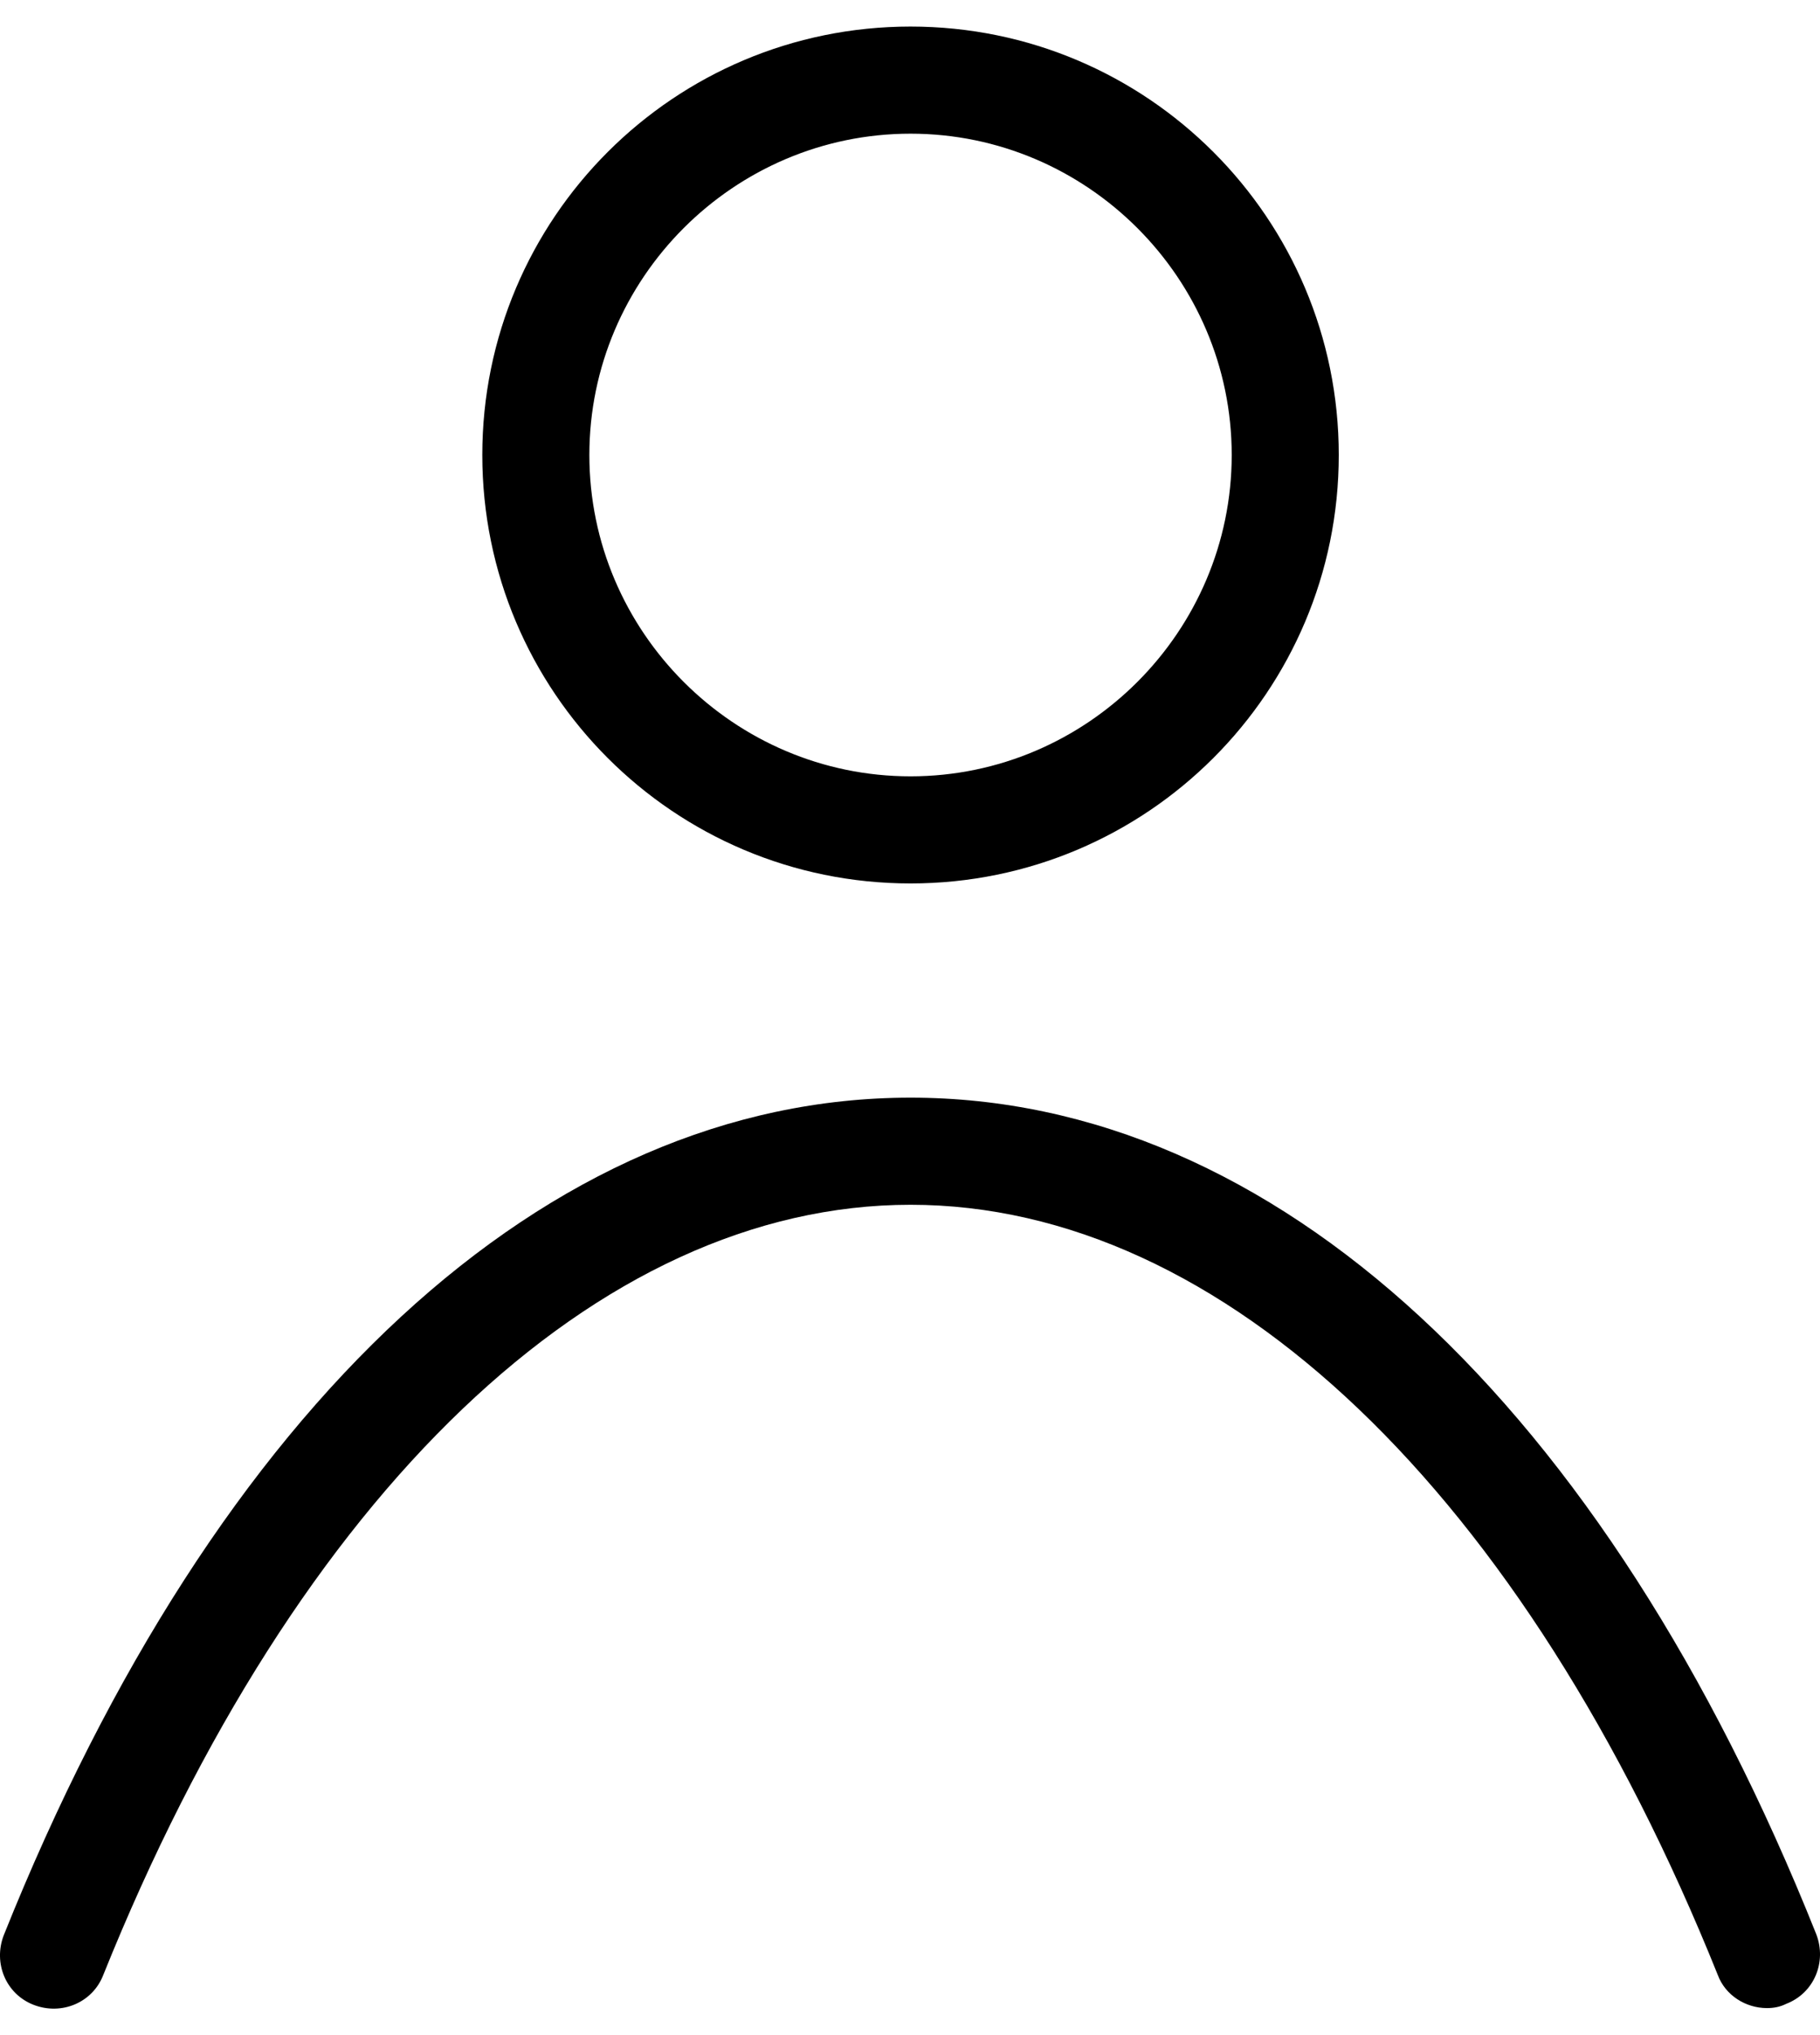 <svg width="17" height="19" viewBox="0 0 17 19" fill="none" xmlns="http://www.w3.org/2000/svg">
<path d="M8.505 8.248C6.295 8.248 4.505 6.458 4.505 4.248C4.505 2.038 6.295 0.248 8.505 0.248C10.715 0.248 12.505 2.038 12.505 4.248C12.505 6.458 10.715 8.248 8.505 8.248ZM8.505 1.248C6.855 1.248 5.505 2.598 5.505 4.248C5.505 5.898 6.855 7.248 8.505 7.248C10.155 7.248 11.505 5.898 11.505 4.248C11.505 2.598 10.155 1.248 8.505 1.248Z" fill="black"/>
<path d="M16.505 18.748C16.305 18.748 16.115 18.628 16.045 18.438C14.235 13.938 11.425 11.248 8.505 11.248C5.585 11.248 2.775 13.938 0.965 18.438C0.865 18.698 0.575 18.818 0.315 18.718C0.055 18.618 -0.065 18.328 0.035 18.068C2.025 13.098 5.115 10.248 8.505 10.248C11.895 10.248 14.985 13.098 16.965 18.058C17.065 18.318 16.945 18.608 16.685 18.708C16.625 18.738 16.565 18.748 16.505 18.748Z" fill="black"/>
</svg>
